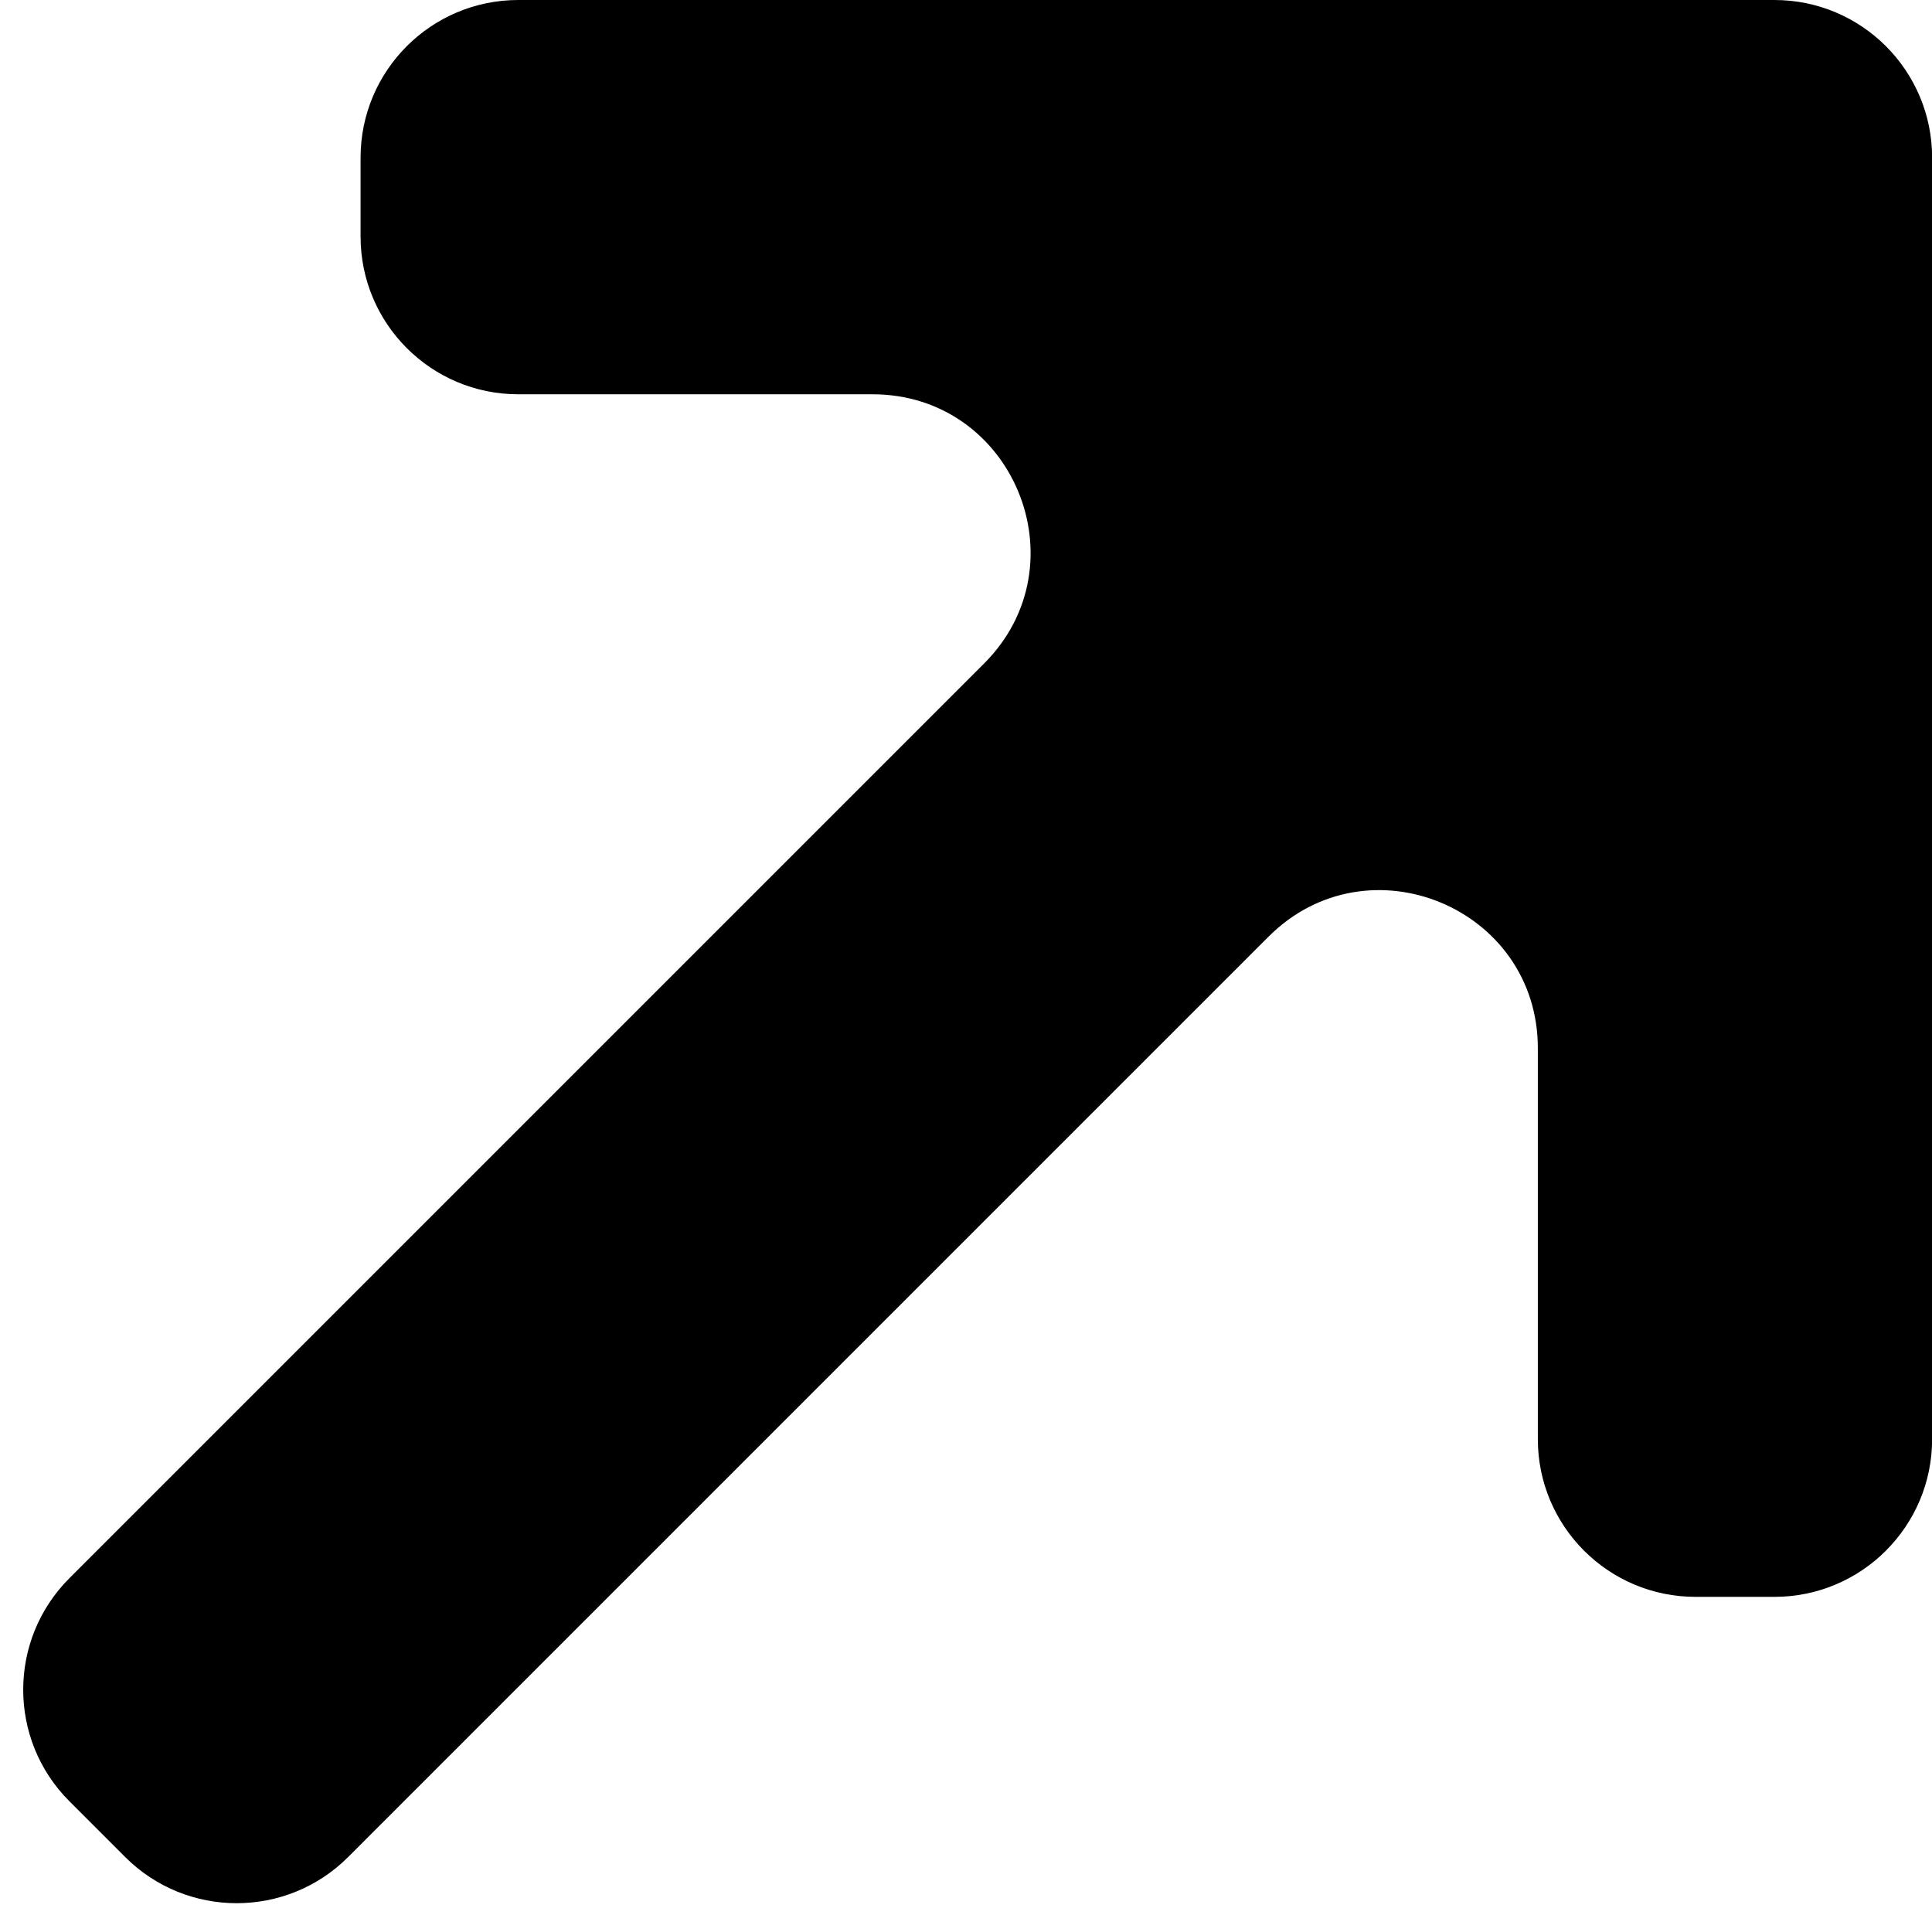 <svg width="49" height="49" viewBox="0 0 49 49" fill="none" xmlns="http://www.w3.org/2000/svg">
<path d="M49.003 10V4C49.003 1.791 47.212 0 45.003 0H13.145C10.936 0 9.145 1.791 9.145 4L9.145 6C9.145 8.209 10.936 10 13.145 10L22.13 10C25.694 10 27.479 14.309 24.959 16.828L1.76 40.027C0.198 41.589 0.198 44.122 1.76 45.684L3.174 47.098C4.736 48.66 7.269 48.66 8.831 47.098L32.174 23.755C34.694 21.235 39.003 23.02 39.003 26.583V36.5C39.003 38.709 40.794 40.5 43.003 40.5H45.003C47.212 40.5 49.003 38.709 49.003 36.5L49.003 10Z" fill="black"/>
</svg>
